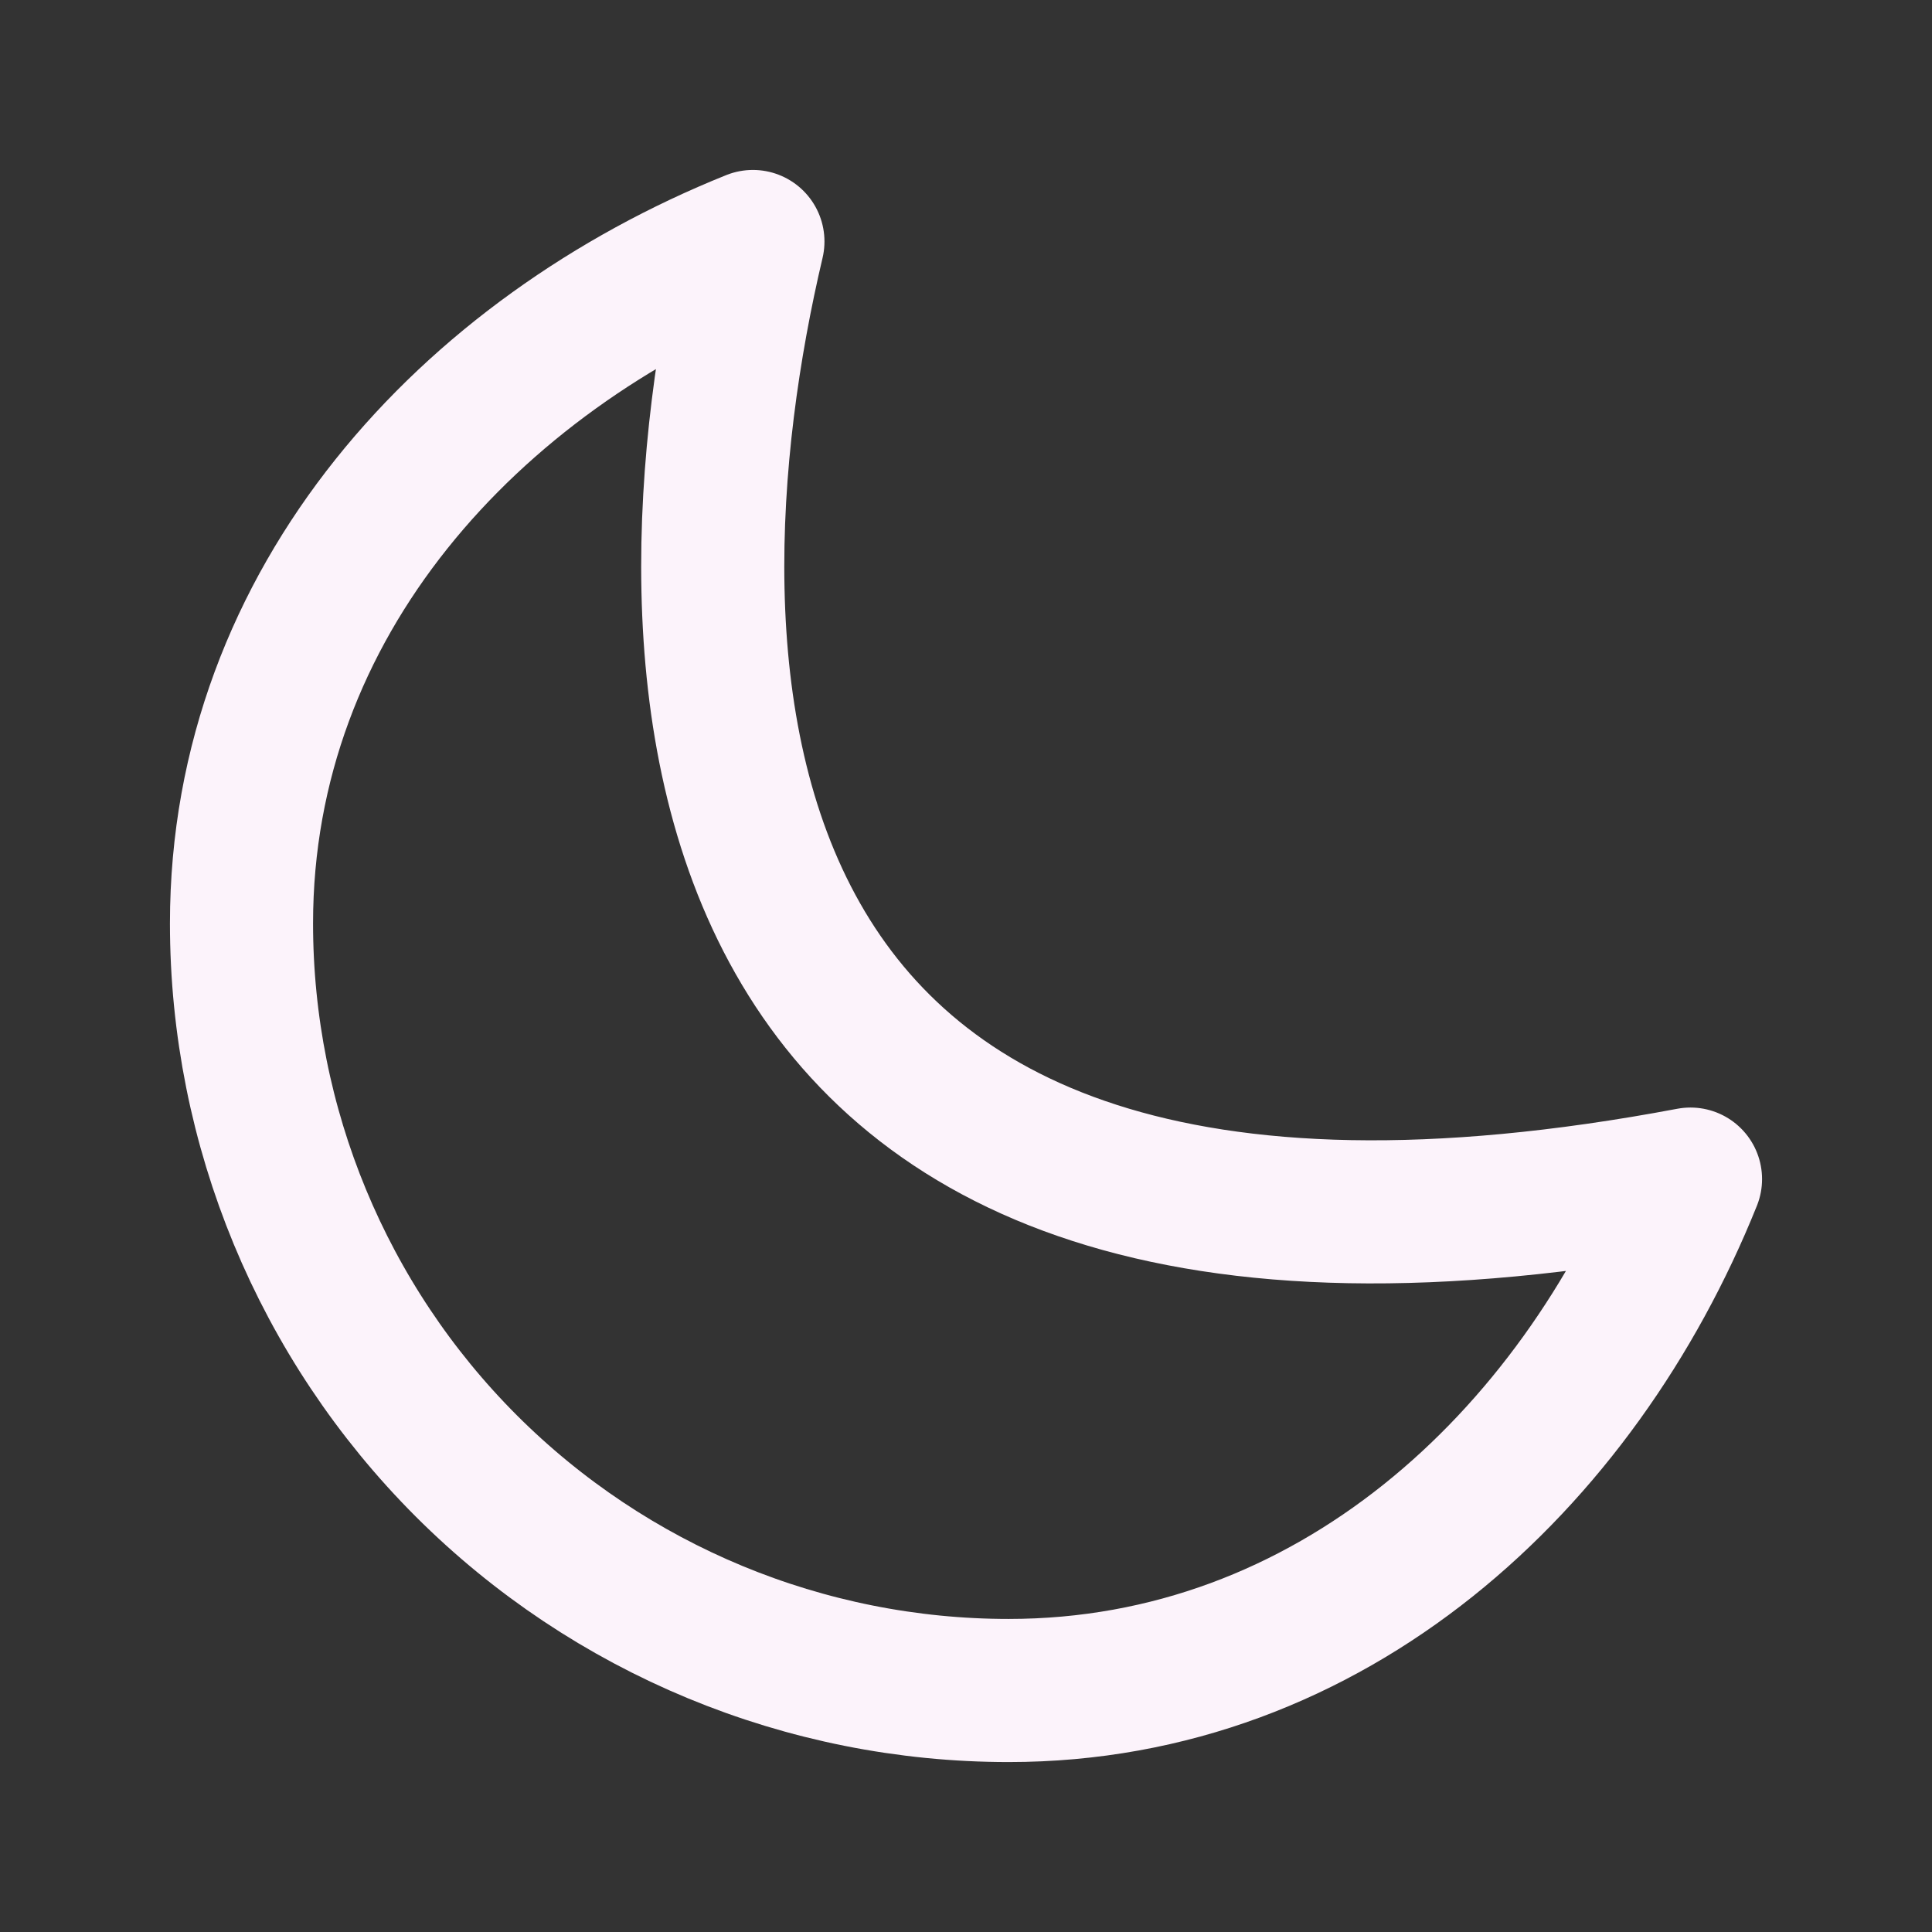 <svg width="27" height="27" viewBox="0 0 27 27" fill="none" xmlns="http://www.w3.org/2000/svg">
<rect x="0" y="0" width="27" height="27" fill="#333333" stroke="none"/>
<path d="M10.522 3.375C6.58 4.959 3.375 8.396 3.375 12.904C3.375 15.747 4.505 18.474 6.515 20.485C8.526 22.495 11.253 23.625 14.096 23.625C18.604 23.625 22.041 20.42 23.625 16.478C9.191 19.198 9.158 9.158 10.522 3.375Z" stroke="#FCF3FB" stroke-width="2" stroke-linecap="round" stroke-linejoin="round"/>
</svg>

